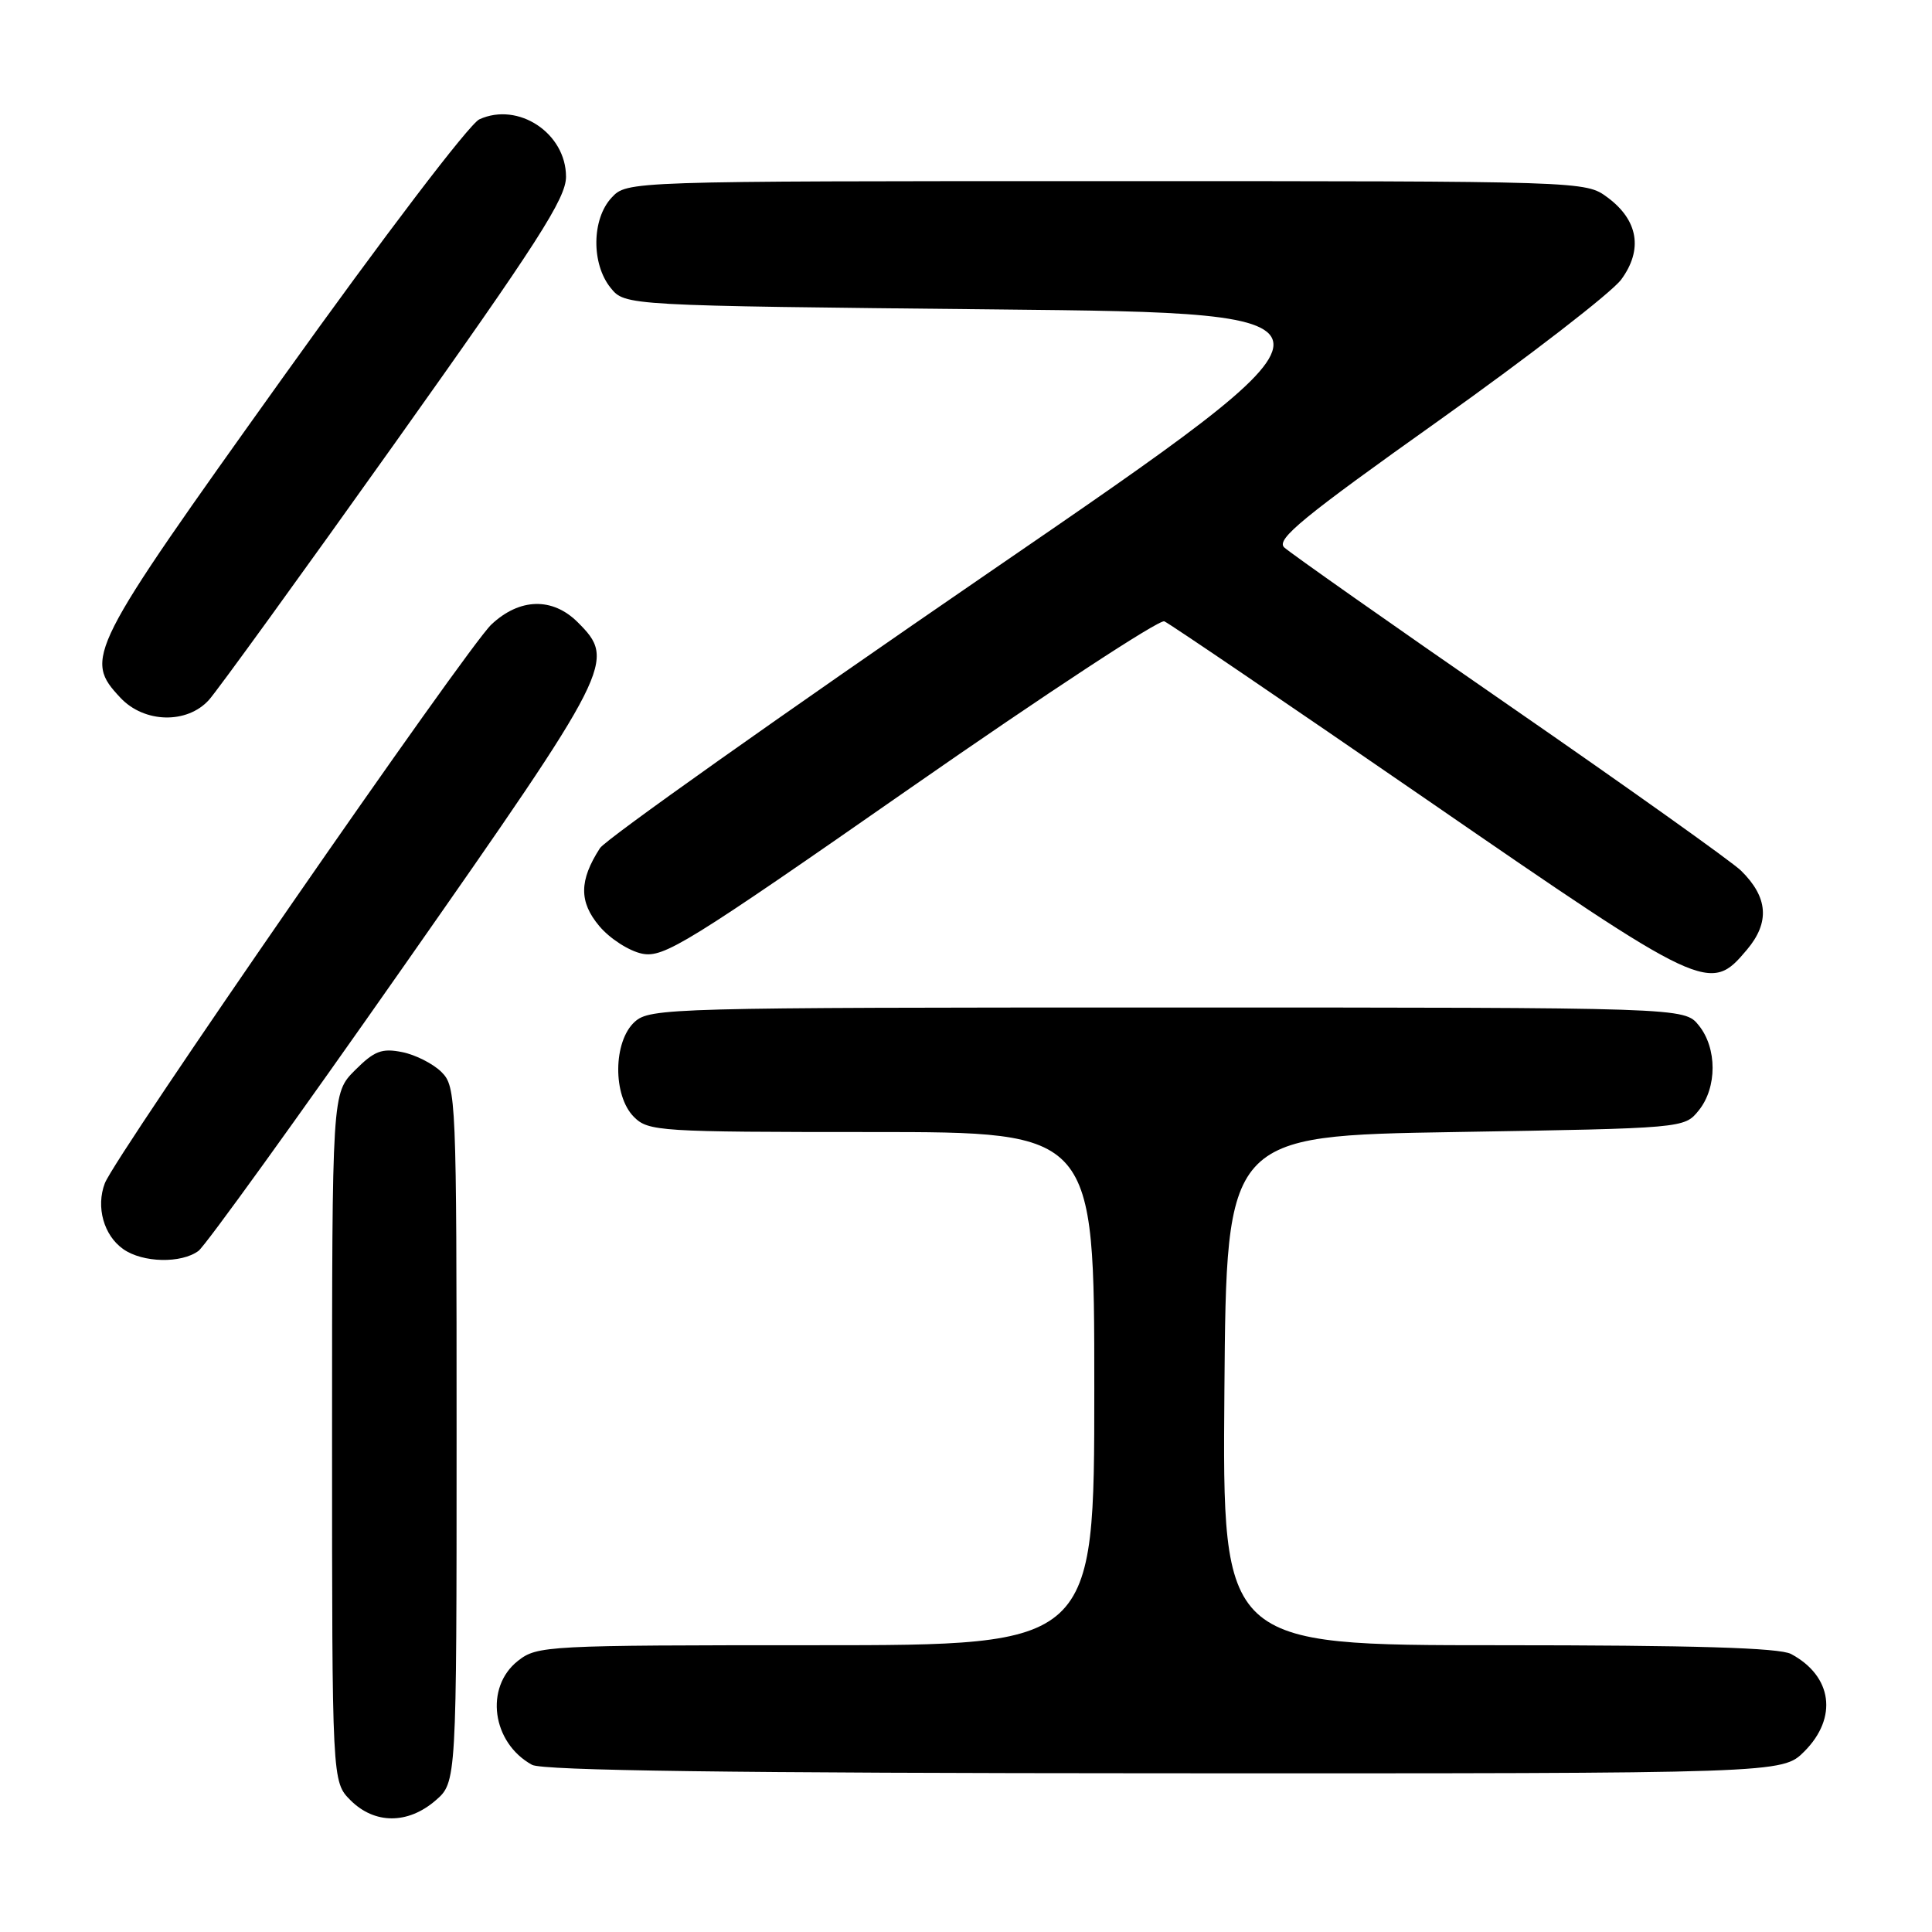 <?xml version="1.0" encoding="UTF-8" standalone="no"?>
<!DOCTYPE svg PUBLIC "-//W3C//DTD SVG 1.1//EN" "http://www.w3.org/Graphics/SVG/1.1/DTD/svg11.dtd" >
<svg xmlns="http://www.w3.org/2000/svg" xmlns:xlink="http://www.w3.org/1999/xlink" version="1.1" viewBox="0 0 256 256">
 <g >
 <path fill="currentColor"
d=" M 57.69 238.59 C 60.50 236.17 60.50 236.17 60.50 190.11 C 60.50 145.36 60.44 144.00 58.50 142.05 C 57.39 140.95 55.05 139.76 53.29 139.41 C 50.59 138.87 49.60 139.25 47.04 141.81 C 44.00 144.85 44.00 144.85 44.00 190.47 C 44.00 236.09 44.00 236.09 46.45 238.55 C 49.63 241.72 54.03 241.74 57.69 238.59 Z  M 239.08 232.08 C 243.55 227.60 242.80 222.09 237.32 219.16 C 235.77 218.34 224.44 218.00 198.55 218.00 C 161.97 218.00 161.97 218.00 162.24 184.25 C 162.50 150.50 162.50 150.50 192.84 150.00 C 223.18 149.50 223.18 149.50 225.09 147.14 C 227.54 144.11 227.54 138.88 225.09 135.86 C 223.18 133.50 223.18 133.50 154.69 133.50 C 88.75 133.50 86.13 133.57 84.10 135.40 C 81.24 138.00 81.18 145.18 84.00 148.00 C 85.91 149.91 87.33 150.00 115.50 150.00 C 145.00 150.00 145.00 150.00 145.00 184.00 C 145.00 218.00 145.00 218.00 108.13 218.00 C 72.35 218.00 71.19 218.06 68.63 220.07 C 64.18 223.58 65.18 230.93 70.50 233.85 C 71.90 234.61 97.03 234.95 154.33 234.97 C 236.15 235.00 236.15 235.00 239.08 232.08 Z  M 26.30 165.75 C 27.22 165.06 39.46 148.09 53.49 128.04 C 81.25 88.37 81.66 87.56 76.55 82.45 C 73.21 79.12 68.85 79.23 65.11 82.75 C 61.84 85.84 15.28 153.13 13.89 156.79 C 12.69 159.93 13.75 163.71 16.34 165.52 C 18.91 167.33 24.02 167.44 26.30 165.75 Z  M 231.48 125.84 C 234.54 122.21 234.28 118.88 230.69 115.36 C 229.48 114.18 215.68 104.35 200.00 93.51 C 184.32 82.68 170.90 73.23 170.16 72.53 C 169.05 71.47 172.66 68.51 190.66 55.72 C 202.67 47.17 213.54 38.77 214.82 37.04 C 217.73 33.08 217.08 29.17 212.99 26.15 C 210.08 24.00 210.03 24.00 146.58 24.00 C 83.08 24.00 83.08 24.00 81.04 26.19 C 78.40 29.02 78.34 34.96 80.91 38.14 C 82.82 40.50 82.82 40.50 131.99 41.00 C 181.15 41.50 181.15 41.50 131.01 75.88 C 103.43 94.80 80.25 111.22 79.50 112.38 C 76.73 116.67 76.71 119.50 79.41 122.71 C 80.81 124.38 83.37 126.02 85.10 126.37 C 87.96 126.94 91.06 125.02 120.65 104.40 C 138.48 91.98 153.62 82.04 154.28 82.33 C 154.95 82.61 170.57 93.23 189.00 105.92 C 226.01 131.42 226.57 131.68 231.48 125.84 Z  M 27.68 92.75 C 28.80 91.51 39.90 76.18 52.36 58.67 C 71.27 32.09 75.00 26.28 75.00 23.42 C 75.00 17.65 68.68 13.46 63.52 15.81 C 62.20 16.41 50.82 31.37 37.39 50.15 C 11.56 86.29 11.07 87.25 15.97 92.47 C 19.12 95.82 24.79 95.95 27.68 92.75 Z "/>
</g>
</svg>